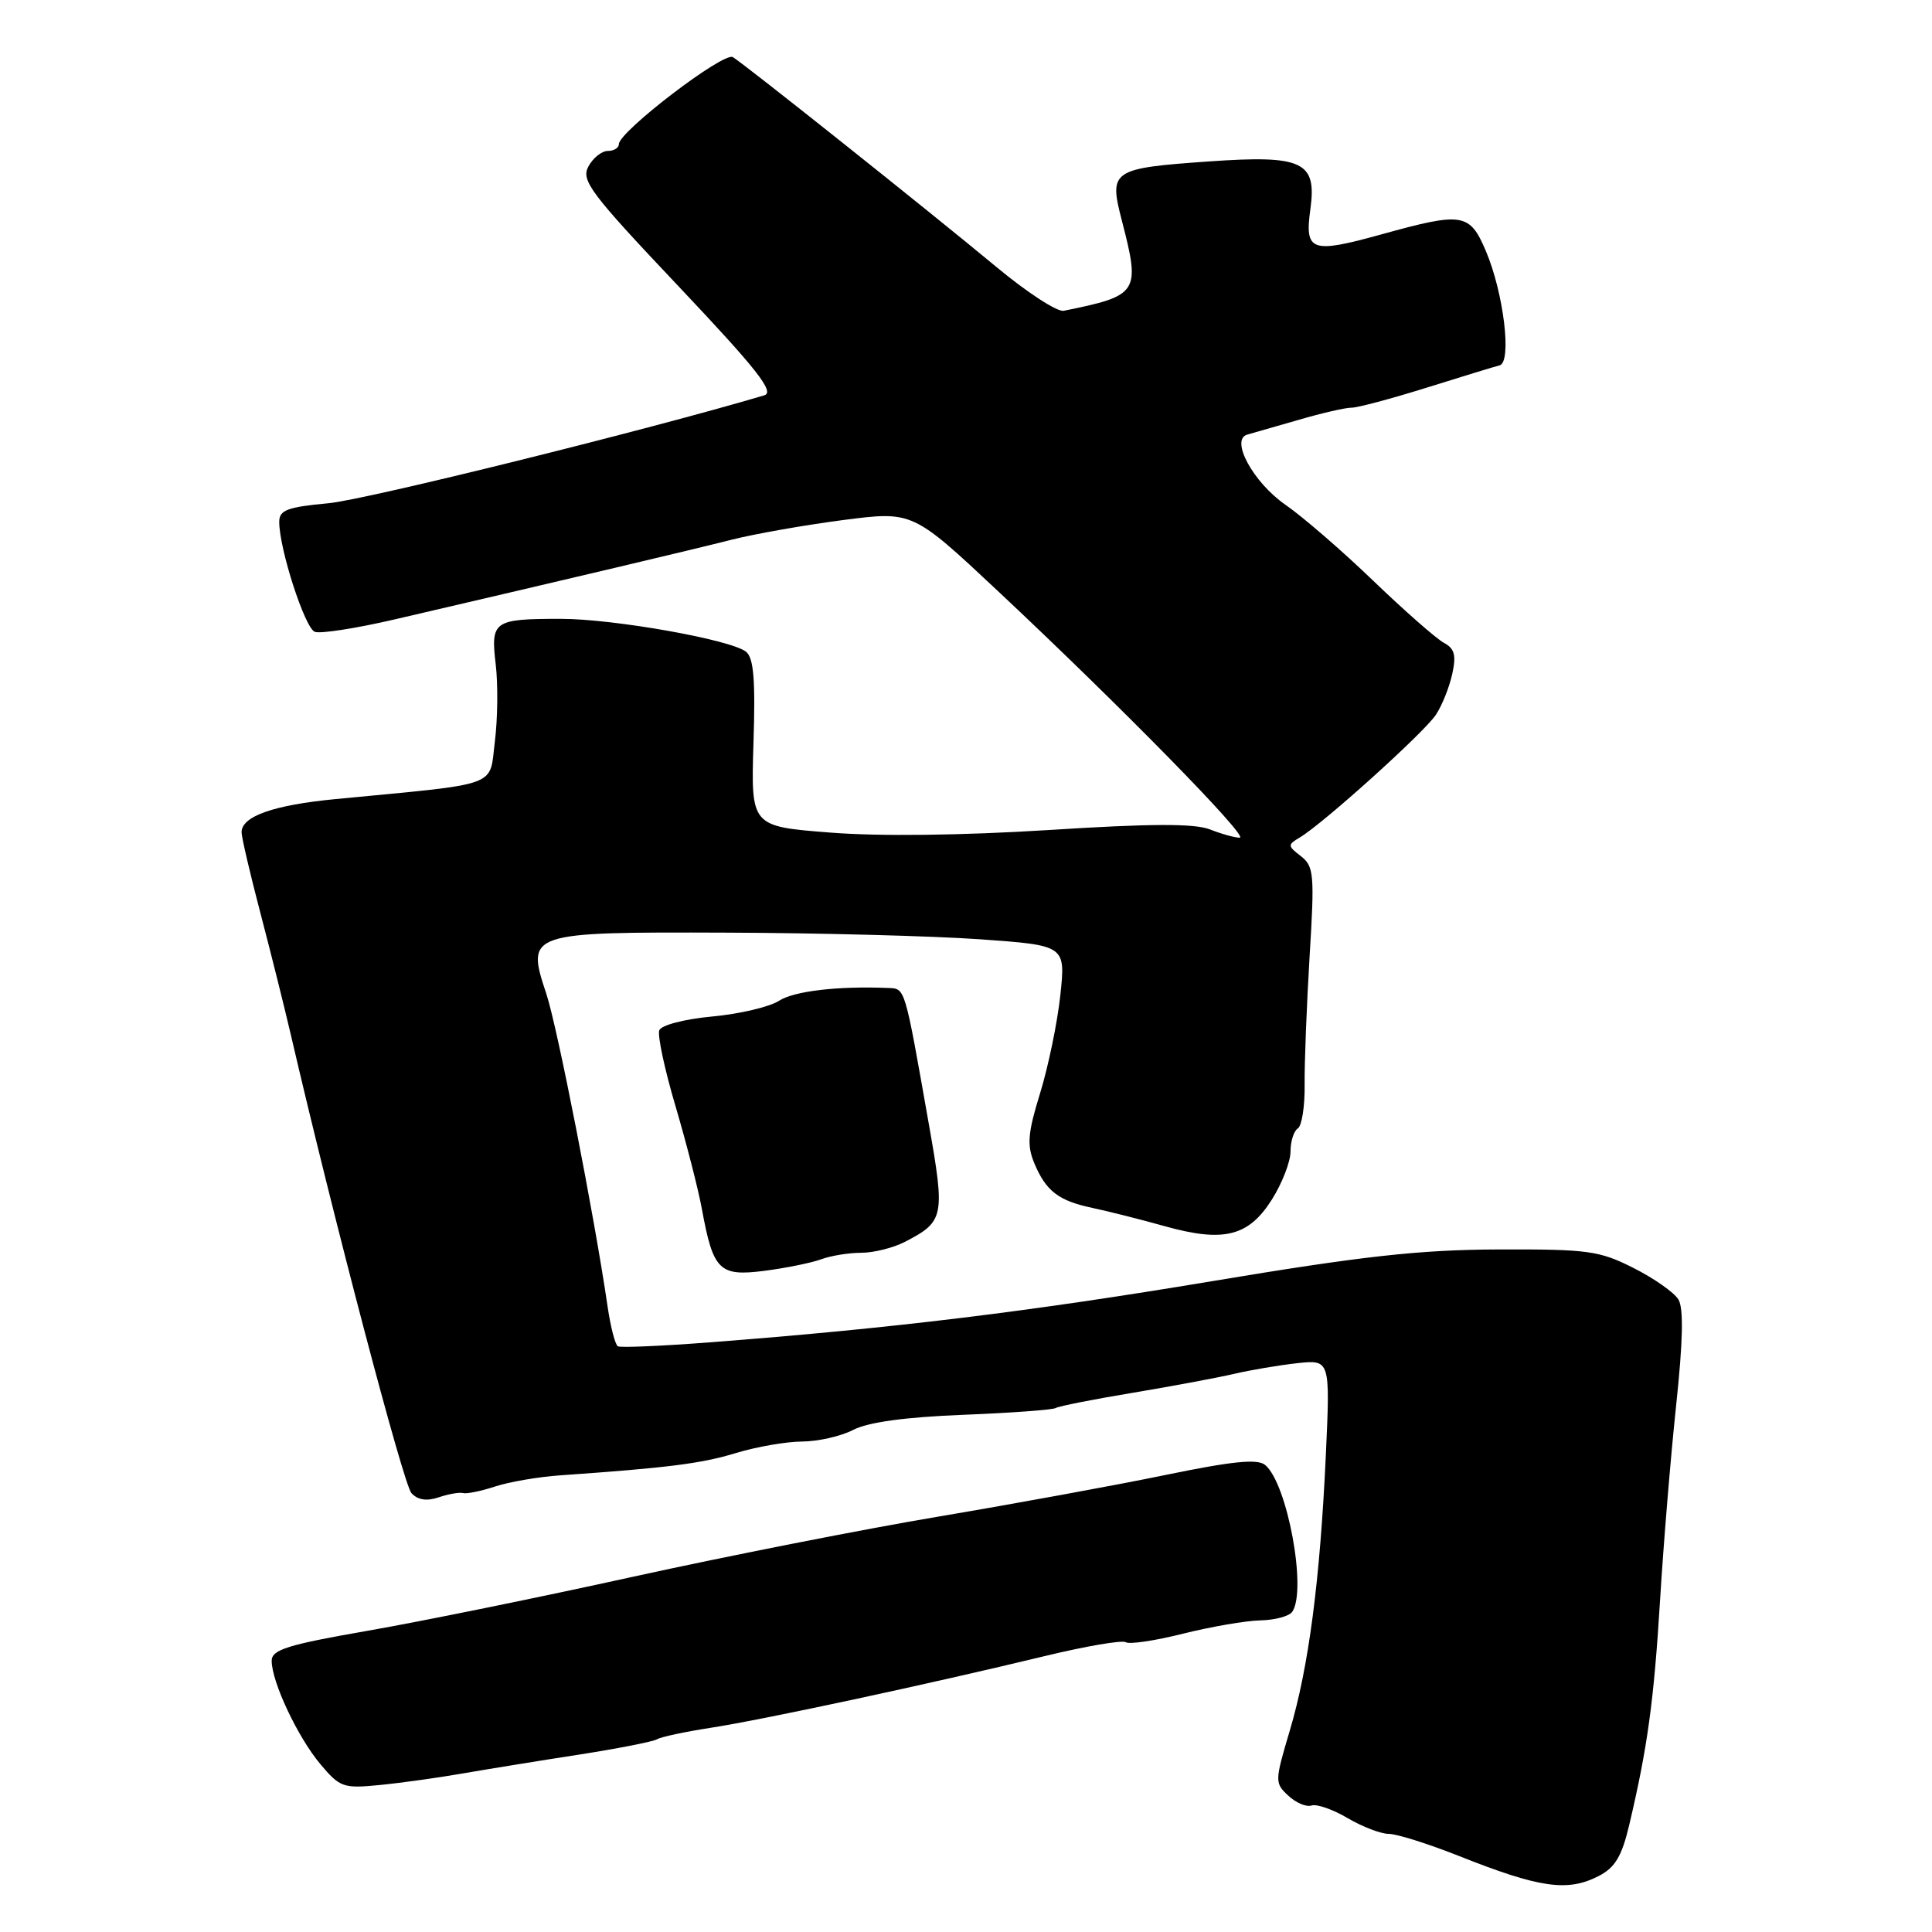 <?xml version="1.0" encoding="UTF-8" standalone="no"?>
<!DOCTYPE svg PUBLIC "-//W3C//DTD SVG 1.1//EN" "http://www.w3.org/Graphics/SVG/1.1/DTD/svg11.dtd" >
<svg xmlns="http://www.w3.org/2000/svg" xmlns:xlink="http://www.w3.org/1999/xlink" version="1.1" viewBox="0 0 256 256">
 <g >
 <path fill="currentColor"
d=" M 211.86 248.57 C 214.01 247.46 214.90 245.96 215.88 241.82 C 218.31 231.53 219.15 225.37 219.97 212.00 C 220.42 204.57 221.38 192.96 222.10 186.19 C 223.00 177.75 223.10 173.35 222.40 172.19 C 221.84 171.26 219.16 169.38 216.44 168.01 C 211.91 165.72 210.42 165.52 198.50 165.56 C 188.07 165.60 180.56 166.43 160.50 169.78 C 136.39 173.80 118.31 176.01 94.00 177.87 C 87.67 178.36 82.21 178.59 81.87 178.39 C 81.52 178.19 80.92 175.88 80.53 173.26 C 78.77 161.18 73.85 136.07 72.39 131.68 C 69.69 123.55 69.88 123.49 96.28 123.58 C 108.50 123.62 123.61 124.02 129.85 124.46 C 141.20 125.27 141.20 125.27 140.50 131.87 C 140.11 135.50 138.90 141.34 137.82 144.85 C 136.19 150.11 136.06 151.72 137.03 154.08 C 138.58 157.82 140.25 159.11 144.77 160.06 C 146.82 160.49 151.13 161.58 154.35 162.48 C 162.15 164.66 165.45 163.84 168.54 158.93 C 169.89 156.79 171.00 153.93 171.00 152.58 C 171.00 151.23 171.44 149.85 171.97 149.52 C 172.50 149.19 172.91 146.58 172.87 143.71 C 172.84 140.84 173.14 133.19 173.53 126.70 C 174.20 115.86 174.10 114.79 172.38 113.45 C 170.60 112.08 170.59 111.94 172.26 110.95 C 175.38 109.08 188.77 97.01 190.27 94.70 C 191.08 93.48 192.05 91.05 192.43 89.30 C 192.98 86.81 192.74 85.93 191.31 85.17 C 190.32 84.63 186.12 80.95 182.00 76.99 C 177.88 73.02 172.64 68.49 170.36 66.91 C 166.06 63.94 162.94 58.21 165.29 57.58 C 165.95 57.40 169.01 56.52 172.09 55.63 C 175.16 54.73 178.31 54.01 179.09 54.02 C 179.86 54.03 184.32 52.84 189.00 51.38 C 193.68 49.91 198.04 48.58 198.71 48.41 C 200.35 47.98 199.25 38.82 196.88 33.25 C 194.74 28.22 193.81 28.07 183.07 31.05 C 173.70 33.64 172.85 33.34 173.64 27.64 C 174.49 21.41 172.59 20.52 160.20 21.39 C 147.31 22.30 146.92 22.56 148.64 29.18 C 151.13 38.81 150.91 39.16 140.95 41.18 C 140.09 41.36 136.04 38.72 131.95 35.31 C 123.18 28.03 98.81 8.62 97.11 7.57 C 95.90 6.82 82.00 17.44 82.00 19.11 C 82.00 19.60 81.34 20.00 80.54 20.00 C 79.73 20.00 78.57 20.93 77.96 22.07 C 76.97 23.92 78.24 25.60 89.96 37.99 C 100.31 48.94 102.68 51.96 101.28 52.38 C 86.01 56.92 48.50 66.22 43.54 66.68 C 38.04 67.19 37.00 67.59 37.00 69.16 C 37.00 72.73 40.39 83.21 41.71 83.72 C 42.44 84.00 47.19 83.26 52.27 82.08 C 75.41 76.70 91.94 72.79 97.00 71.50 C 100.03 70.74 106.64 69.57 111.71 68.91 C 120.92 67.72 120.92 67.72 132.21 78.30 C 148.52 93.59 165.59 111.00 164.27 111.00 C 163.64 111.00 161.86 110.51 160.32 109.90 C 158.26 109.10 152.49 109.12 139.00 109.98 C 127.49 110.70 116.54 110.84 110.00 110.32 C 99.50 109.50 99.50 109.50 99.84 98.45 C 100.11 90.06 99.87 87.15 98.84 86.35 C 96.80 84.75 81.30 82.00 74.33 82.00 C 65.40 82.00 65.01 82.27 65.68 87.99 C 66.00 90.63 65.95 95.26 65.57 98.27 C 64.81 104.39 66.54 103.76 44.50 105.88 C 36.24 106.67 31.99 108.17 32.01 110.29 C 32.01 110.95 33.14 115.78 34.51 121.00 C 35.88 126.22 37.68 133.43 38.51 137.00 C 44.22 161.59 53.47 196.73 54.52 197.85 C 55.36 198.76 56.55 198.94 58.14 198.40 C 59.44 197.96 60.89 197.71 61.37 197.84 C 61.84 197.97 63.75 197.58 65.60 196.97 C 67.45 196.36 71.33 195.69 74.23 195.49 C 88.51 194.49 92.90 193.94 97.50 192.54 C 100.25 191.70 104.21 191.02 106.30 191.01 C 108.39 191.00 111.44 190.31 113.07 189.46 C 115.03 188.45 119.96 187.77 127.61 187.47 C 133.97 187.22 139.50 186.81 139.89 186.57 C 140.28 186.33 144.85 185.42 150.05 184.56 C 155.25 183.69 161.30 182.56 163.50 182.05 C 165.70 181.53 169.47 180.90 171.88 180.63 C 176.26 180.16 176.26 180.16 175.68 192.83 C 174.91 209.43 173.41 220.92 170.89 229.36 C 168.91 236.02 168.90 236.26 170.70 237.93 C 171.71 238.88 173.10 239.47 173.79 239.24 C 174.47 239.01 176.63 239.76 178.57 240.91 C 180.52 242.06 182.98 243.00 184.03 243.00 C 185.09 243.00 189.23 244.31 193.25 245.90 C 204.04 250.19 207.72 250.71 211.86 248.57 Z  M 61.50 234.96 C 64.80 234.39 71.70 233.27 76.82 232.48 C 81.95 231.68 86.56 230.77 87.07 230.46 C 87.57 230.15 90.80 229.46 94.24 228.93 C 101.17 227.86 123.10 223.15 138.39 219.45 C 143.83 218.13 148.68 217.30 149.17 217.60 C 149.66 217.91 153.07 217.40 156.76 216.47 C 160.45 215.55 165.05 214.75 166.99 214.71 C 168.92 214.67 170.83 214.16 171.23 213.57 C 173.20 210.71 170.58 196.56 167.64 194.12 C 166.63 193.27 163.32 193.61 154.39 195.45 C 147.85 196.80 134.40 199.26 124.50 200.93 C 114.60 202.59 96.38 206.18 84.00 208.90 C 71.62 211.63 55.76 214.86 48.75 216.08 C 38.07 217.94 36.00 218.59 36.00 220.07 C 36.00 222.86 39.46 230.21 42.46 233.77 C 45.05 236.85 45.50 237.00 50.35 236.52 C 53.18 236.24 58.20 235.54 61.50 234.96 Z  M 108.82 166.86 C 110.09 166.39 112.47 166.00 114.11 166.00 C 115.76 166.00 118.35 165.35 119.87 164.57 C 125.13 161.85 125.25 161.25 123.06 148.86 C 119.81 130.46 119.98 131.01 117.62 130.91 C 111.03 130.64 105.22 131.32 103.22 132.61 C 101.97 133.42 97.99 134.36 94.38 134.69 C 90.69 135.04 87.62 135.83 87.36 136.52 C 87.10 137.18 88.07 141.73 89.52 146.61 C 90.96 151.50 92.53 157.61 93.00 160.18 C 94.50 168.36 95.30 169.16 101.30 168.39 C 104.16 168.02 107.54 167.33 108.82 166.86 Z "/>
</g>
</svg>